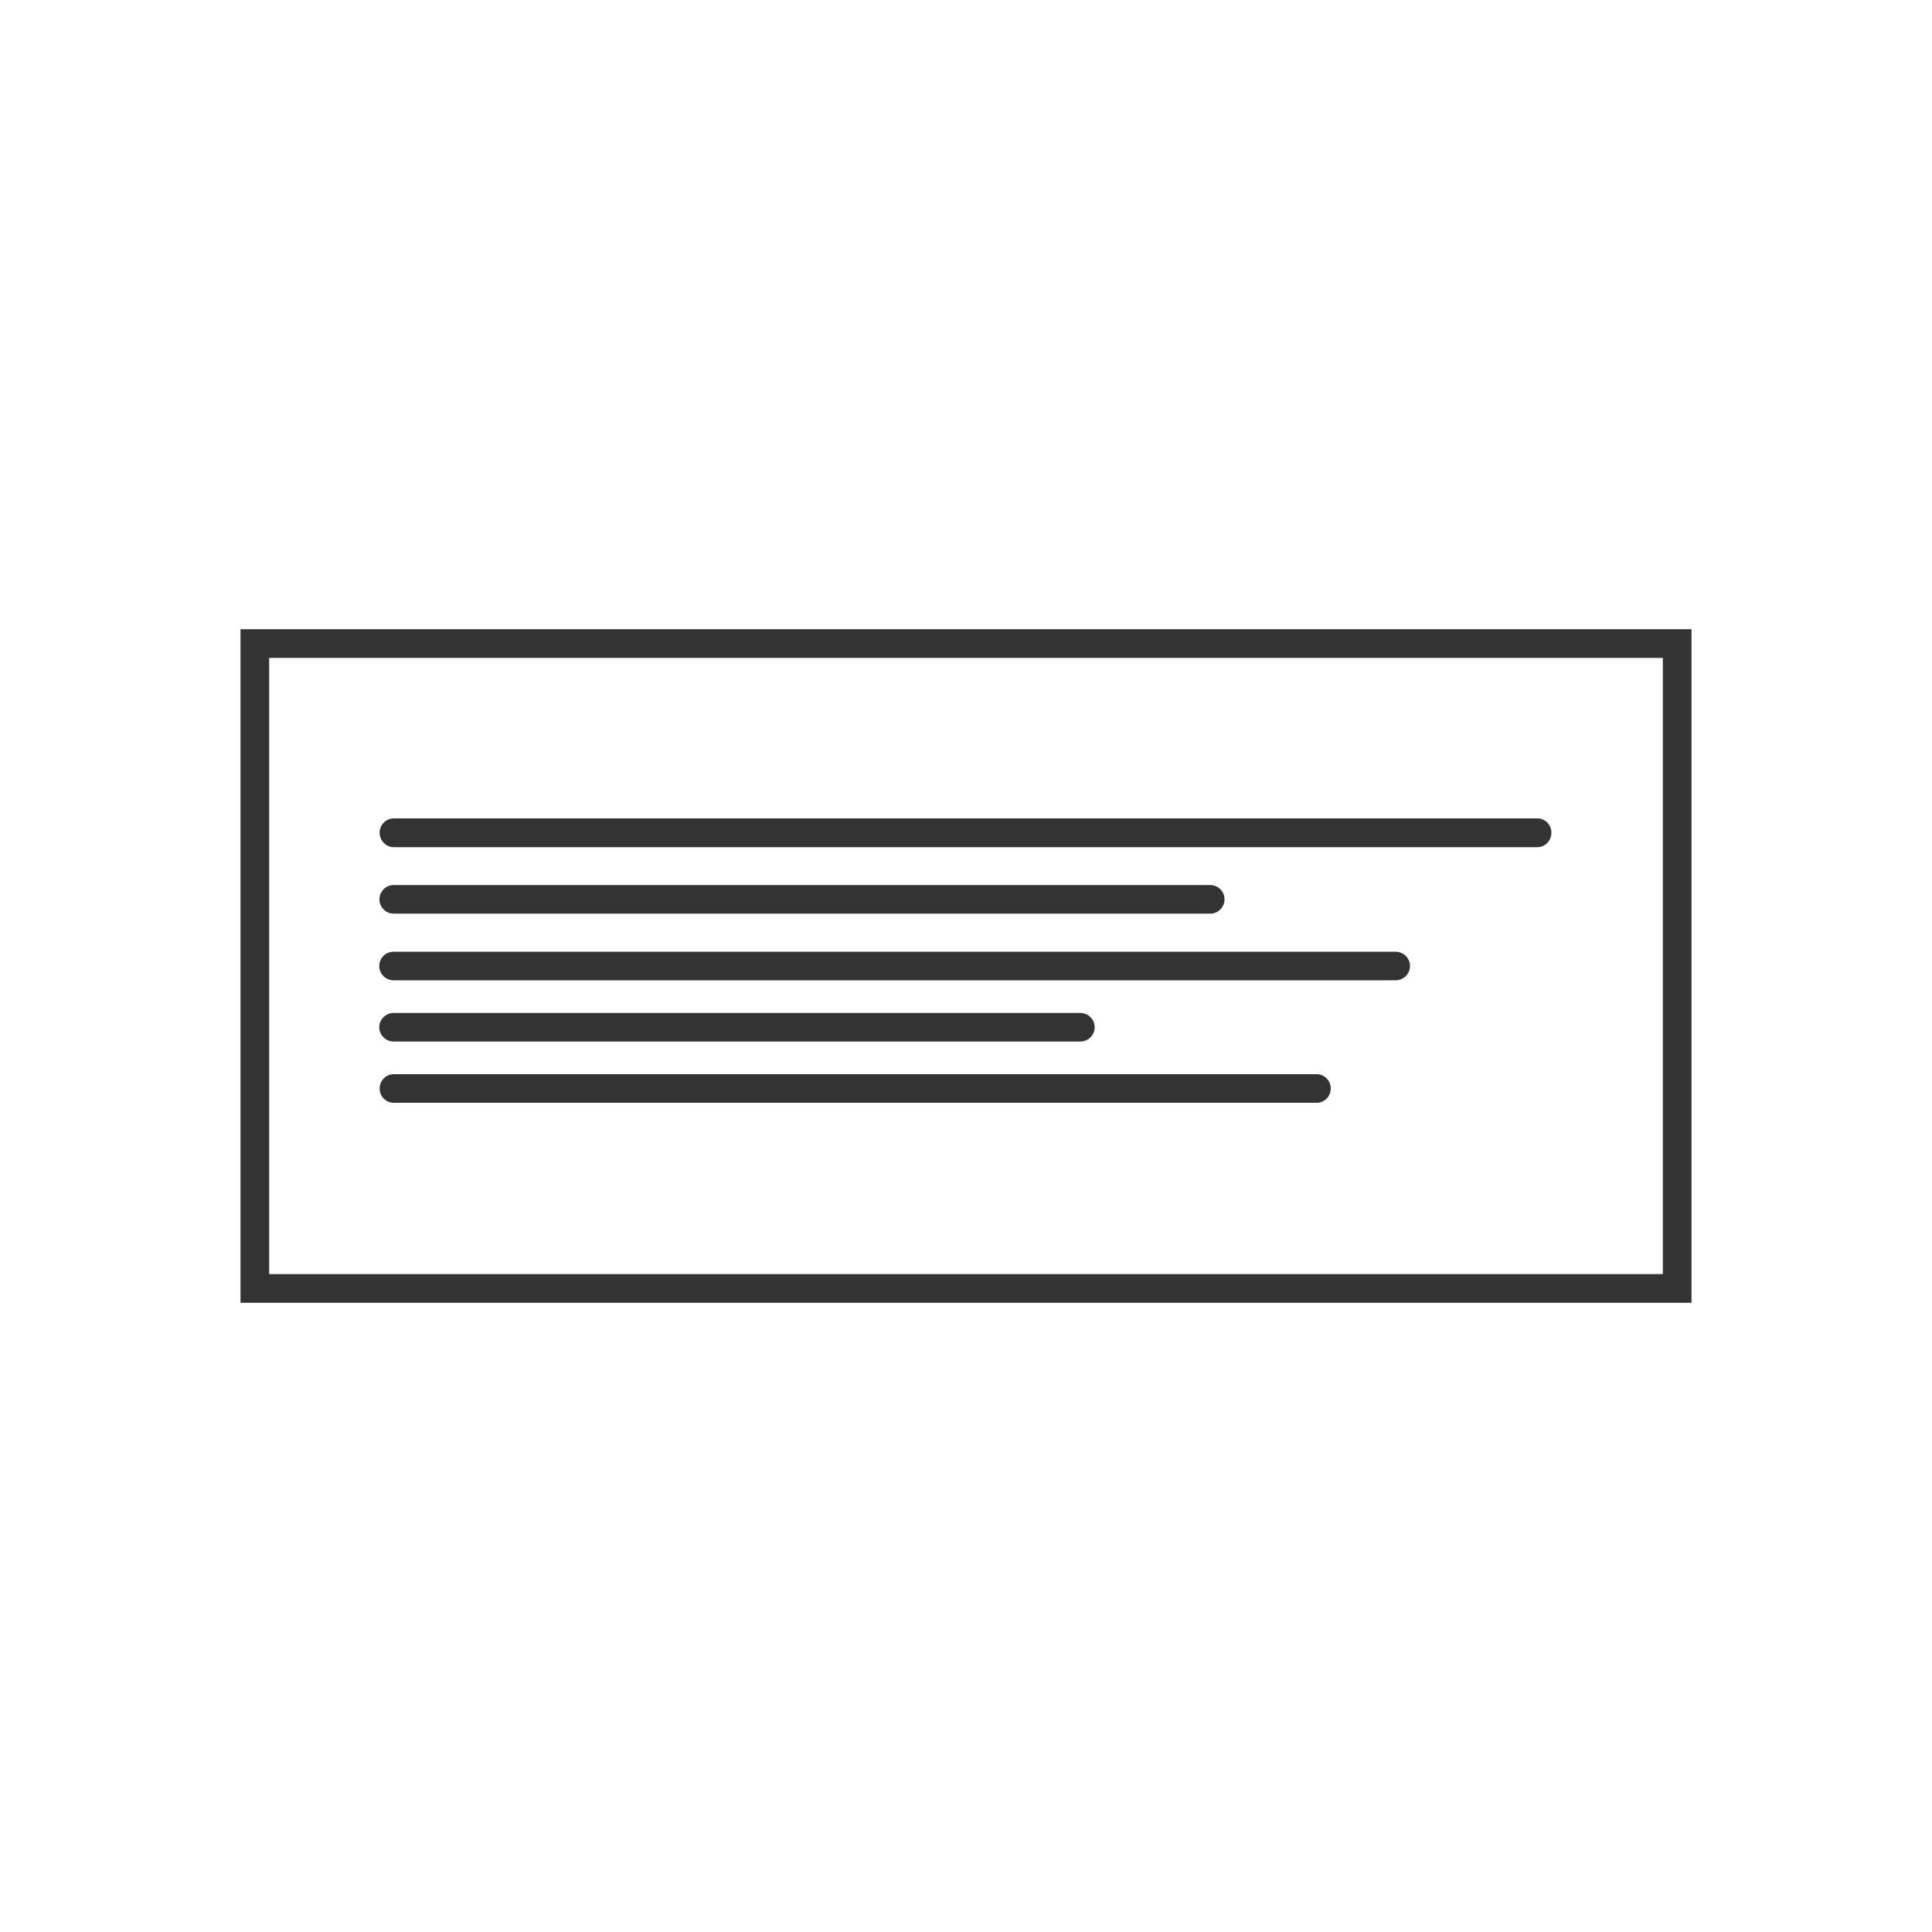 <?xml version="1.0" encoding="UTF-8"?>
<!DOCTYPE svg PUBLIC "-//W3C//DTD SVG 1.1//EN" "http://www.w3.org/Graphics/SVG/1.1/DTD/svg11.dtd">
<!-- Creator: CorelDRAW X8 -->
<svg xmlns="http://www.w3.org/2000/svg" xml:space="preserve" width="100mm" height="100mm" version="1.1" style="shape-rendering:geometricPrecision; text-rendering:geometricPrecision; image-rendering:optimizeQuality; fill-rule:evenodd; clip-rule:evenodd"
viewBox="0 0 10000 10000"
 xmlns:xlink="http://www.w3.org/1999/xlink">
 <defs>
  <style type="text/css">
   <![CDATA[
    .str0 {stroke:#333333;stroke-width:148.41;stroke-linecap:round}
    .fil1 {fill:none}
    .fil0 {fill:#333333;fill-rule:nonzero}
   ]]>
  </style>
 </defs>
 <g id="Warstwa_x0020_1">
  <g id="_2363560557840">
   <g>
    <path class="fil0" d="M2038 4385c-40,0 -73,-34 -73,-75 0,-41 33,-74 73,-74l0 149zm5919 0l-5919 0 0 -149 5919 0 0 149zm0 -149c41,0 73,33 73,74 0,41 -32,75 -73,75l0 -149z"/>
   </g>
   <g>
    <path class="fil0" d="M2038 4729c-41,0 -74,-33 -74,-74 0,-41 33,-74 74,-74l0 148zm4226 0l-4226 0 0 -148 4226 0 0 148zm0 -148c41,0 74,33 74,74 0,41 -33,74 -74,74l0 -148z"/>
   </g>
   <g>
    <path class="fil0" d="M2038 5074c-42,0 -75,-33 -75,-74 0,-41 33,-74 75,-74l0 148zm5185 0l-5185 0 0 -148 5185 0 0 148zm0 -148c42,0 75,33 75,74 0,41 -33,74 -75,74l0 -148z"/>
   </g>
   <g>
    <path class="fil0" d="M2038 5391c-41,0 -75,-33 -75,-74 0,-41 34,-74 75,-74l0 148zm3553 0l-3553 0 0 -148 3553 0 0 148zm0 -148c42,0 75,33 75,74 0,41 -33,74 -75,74l0 -148z"/>
   </g>
   <g>
    <path class="fil0" d="M2038 5708c-40,0 -73,-33 -73,-74 0,-41 33,-74 73,-74l0 148zm4777 0l-4777 0 0 -148 4777 0 0 148zm0 -148c40,0 73,33 73,74 0,41 -33,74 -73,74l0 -148z"/>
   </g>
   <polygon class="fil1 str0" points="1319,3331 8681,3331 8681,6669 1319,6669 "/>
  </g>
 </g>
</svg>
